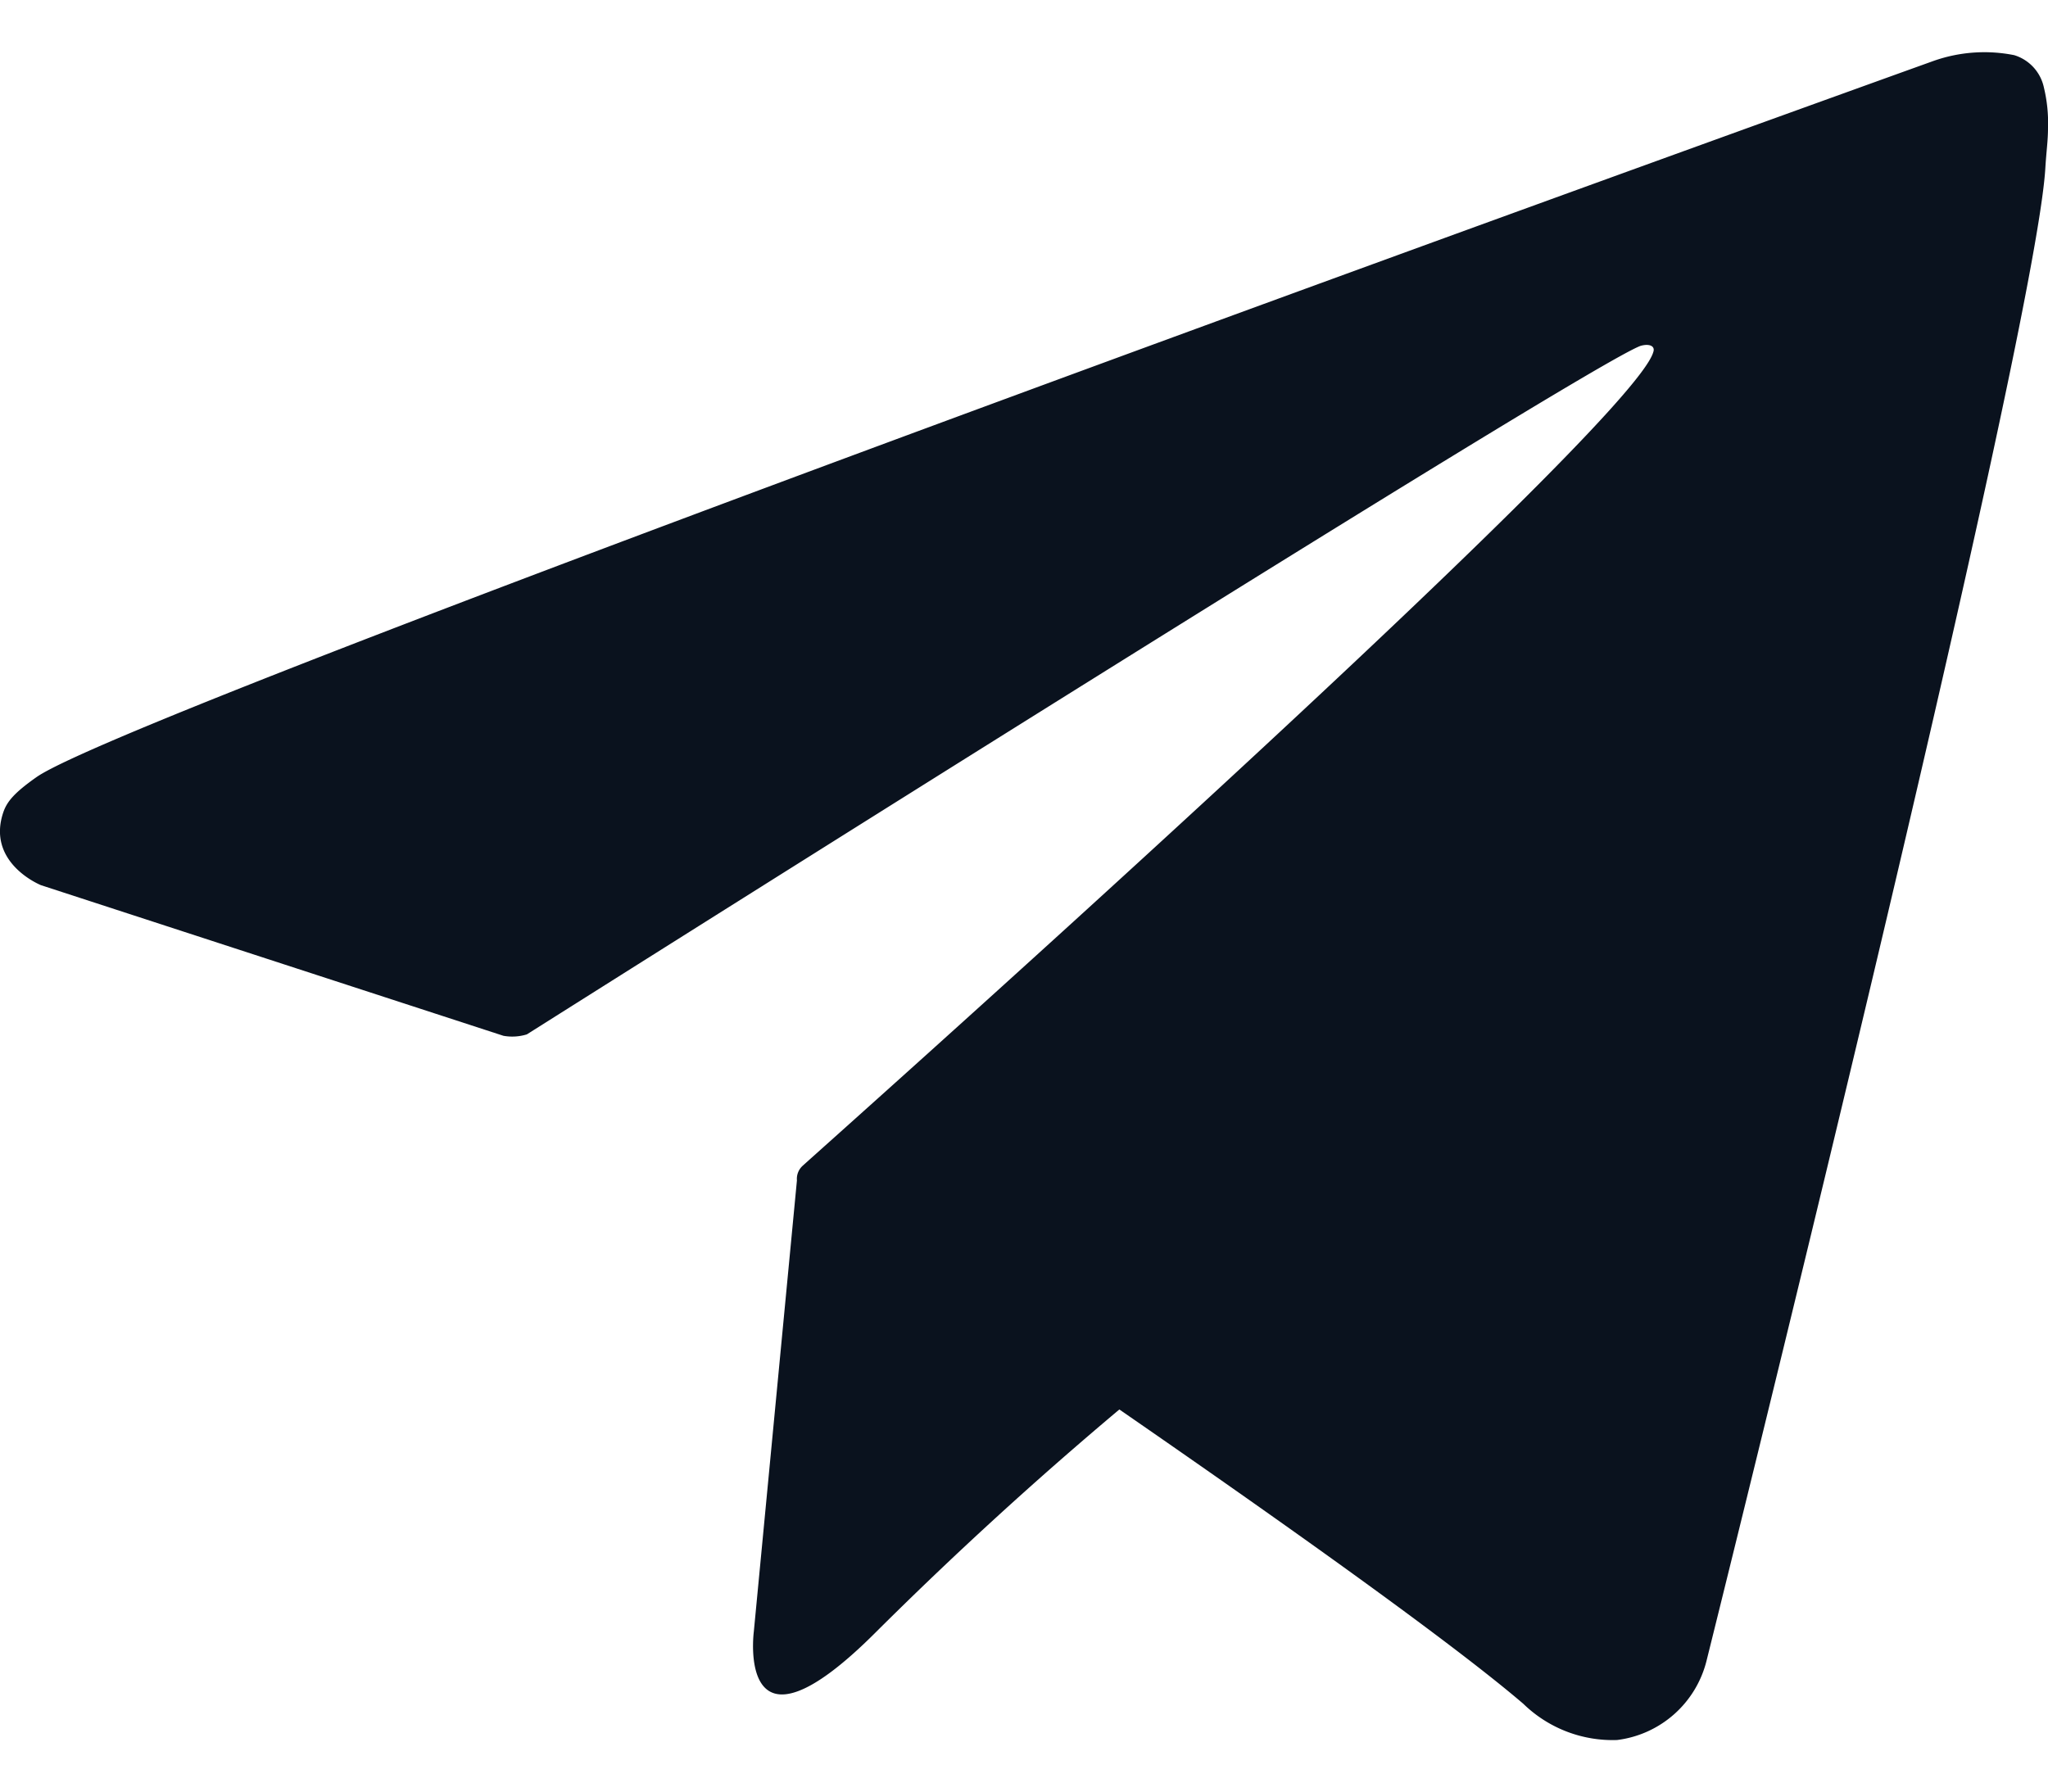 <svg width="16" height="14" fill="none" xmlns="http://www.w3.org/2000/svg"><path d="M15.968.684a.338.338 0 00-.232-.253 1.192 1.192 0 00-.63.045S1.087 5.514.286 6.072c-.172.121-.23.19-.259.272-.138.4.293.573.293.573l3.613 1.177a.388.388 0 00.183-.011c.822-.519 8.27-5.222 8.7-5.38.068-.02.118 0 .1.049-.172.6-6.606 6.319-6.641 6.354a.138.138 0 00-.049.118l-.337 3.528s-.142 1.1.956 0a30.66 30.66 0 011.9-1.738c1.242.858 2.579 1.806 3.156 2.3a1 1 0 00.732.283.825.825 0 00.7-.622S15.894 2.7 15.979 1.317C15.987 1.182 16 1.1 16 1a1.175 1.175 0 00-.032-.316z" fill="#0A121E"/></svg>